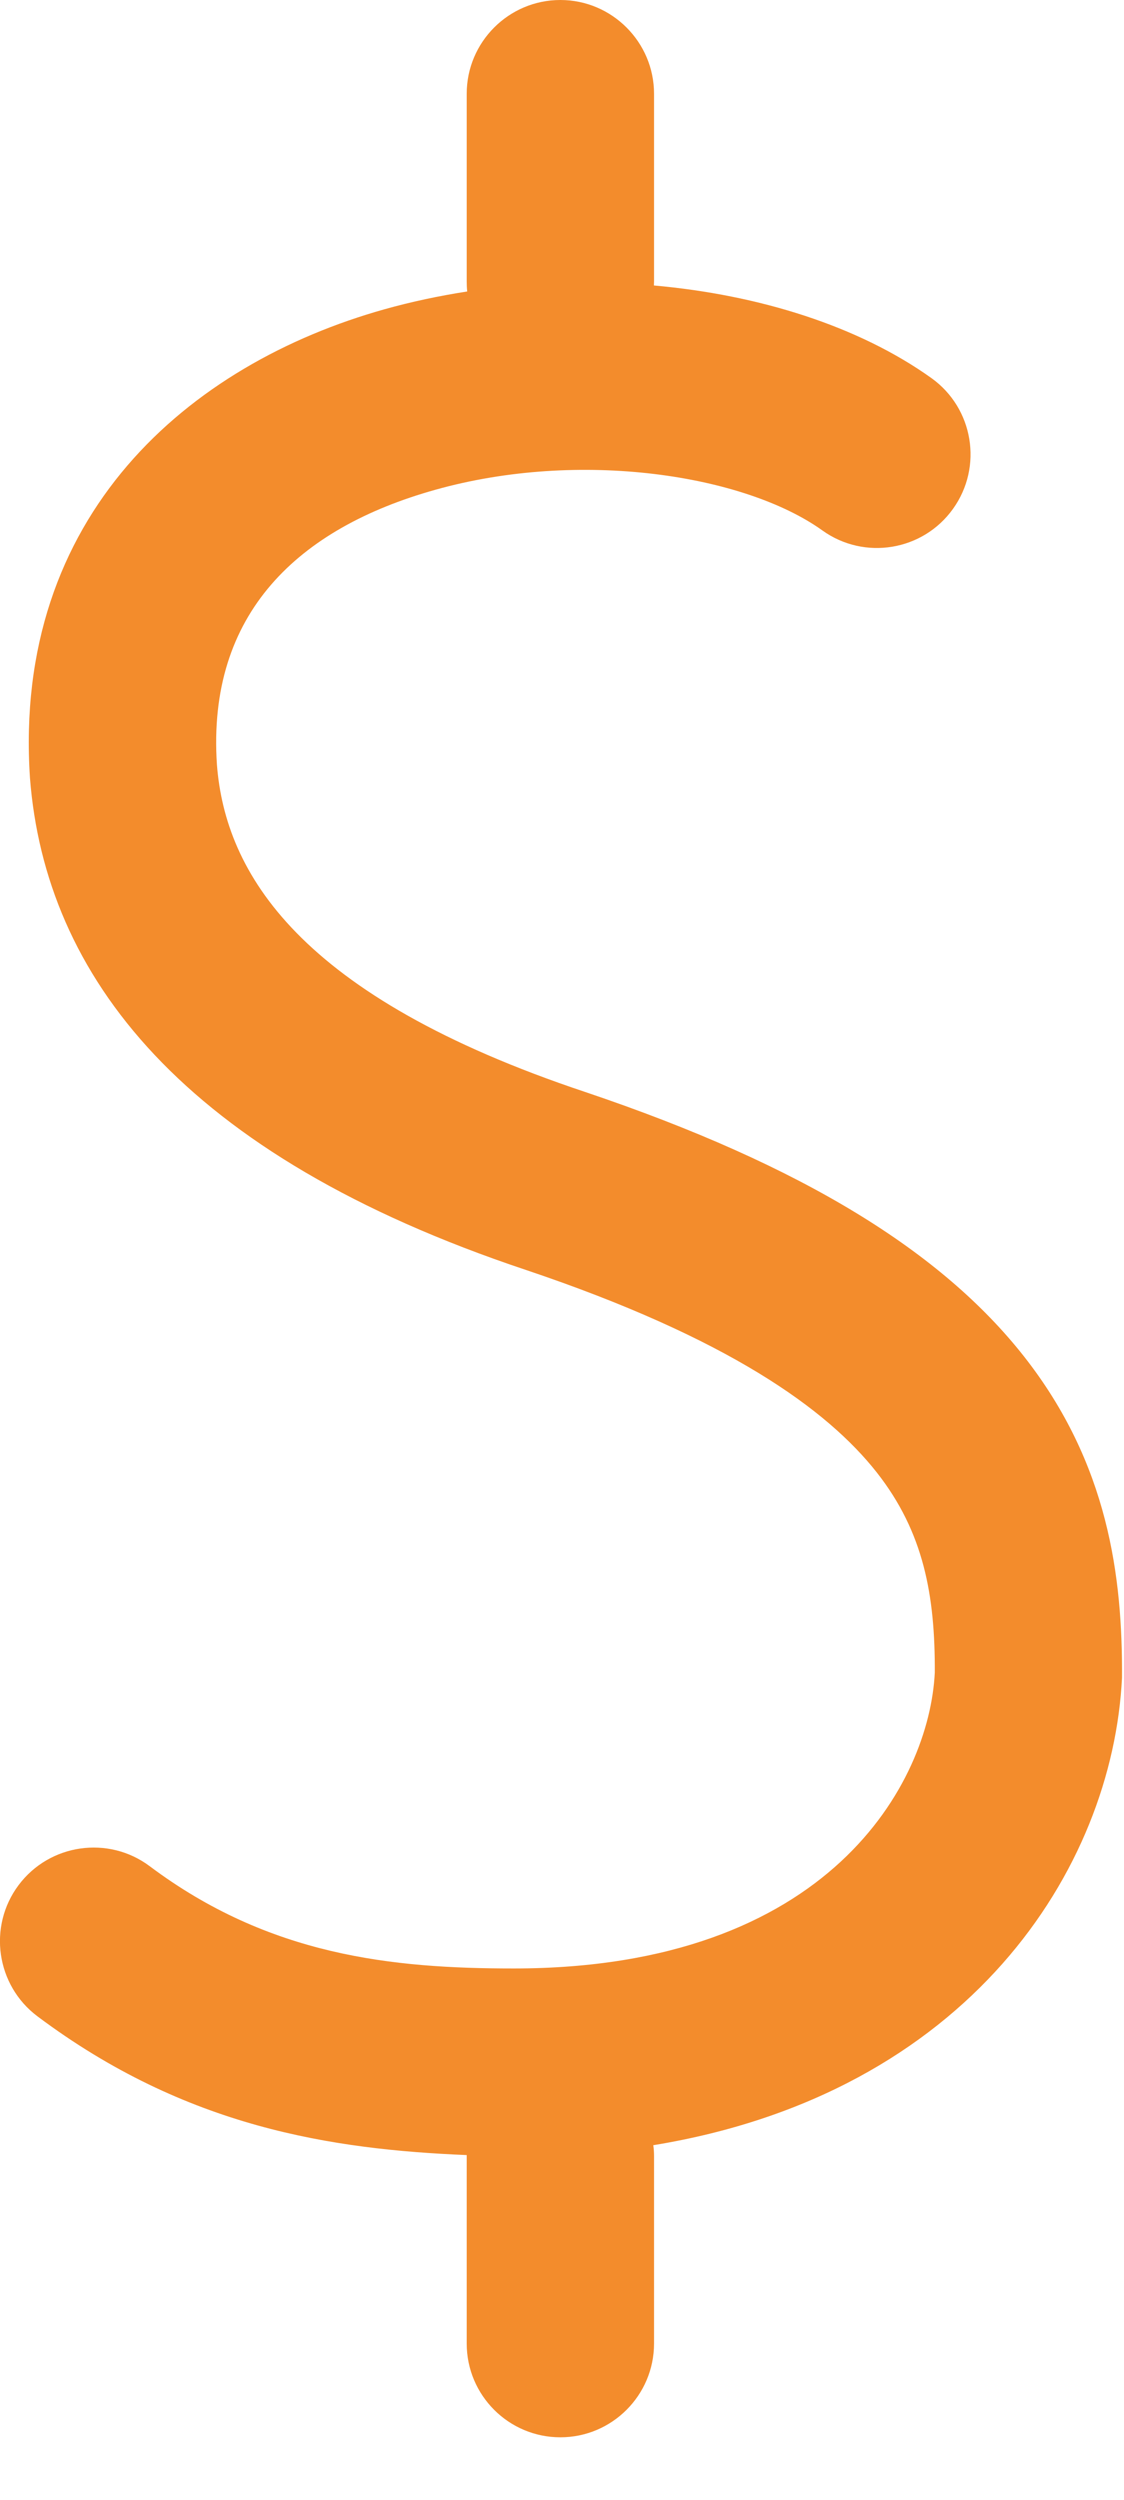 <svg width="9" height="20" viewBox="0 0 9 20" fill="none" xmlns="http://www.w3.org/2000/svg">
<path fill-rule="evenodd" clip-rule="evenodd" d="M3.737 18.75L3.737 17.25C3.737 17.248 3.737 17.245 3.737 17.242C2.661 17.197 1.49 17.023 0.3 16.132C-0.031 15.884 -0.099 15.413 0.149 15.082C0.397 14.751 0.868 14.683 1.199 14.931C2.156 15.648 3.142 15.749 4.113 15.749C6.646 15.749 7.442 14.257 7.485 13.382C7.488 12.766 7.397 12.259 7.02 11.78C6.623 11.276 5.832 10.705 4.21 10.16C1.456 9.241 0.363 7.805 0.24 6.225C0.1 4.12 1.513 2.913 3.08 2.474C3.294 2.414 3.516 2.367 3.741 2.332C3.738 2.305 3.737 2.278 3.737 2.25V0.75C3.737 0.337 4.073 0 4.487 0C4.9 0 5.237 0.337 5.237 0.75L5.237 2.25C5.237 2.262 5.236 2.273 5.236 2.284C6.078 2.359 6.874 2.608 7.458 3.025C7.795 3.266 7.872 3.735 7.631 4.071C7.39 4.408 6.921 4.485 6.585 4.244C5.962 3.798 4.645 3.593 3.484 3.919C2.392 4.225 1.656 4.905 1.737 6.118C1.804 6.981 2.386 7.97 4.687 8.737C6.438 9.327 7.544 10.02 8.199 10.852C8.874 11.71 8.989 12.612 8.984 13.423C8.909 14.952 7.756 16.75 5.231 17.163C5.235 17.191 5.237 17.221 5.237 17.25V18.75C5.237 19.164 4.9 19.5 4.487 19.5C4.073 19.5 3.737 19.164 3.737 18.75Z" fill="#F38C2C"/>
</svg>
